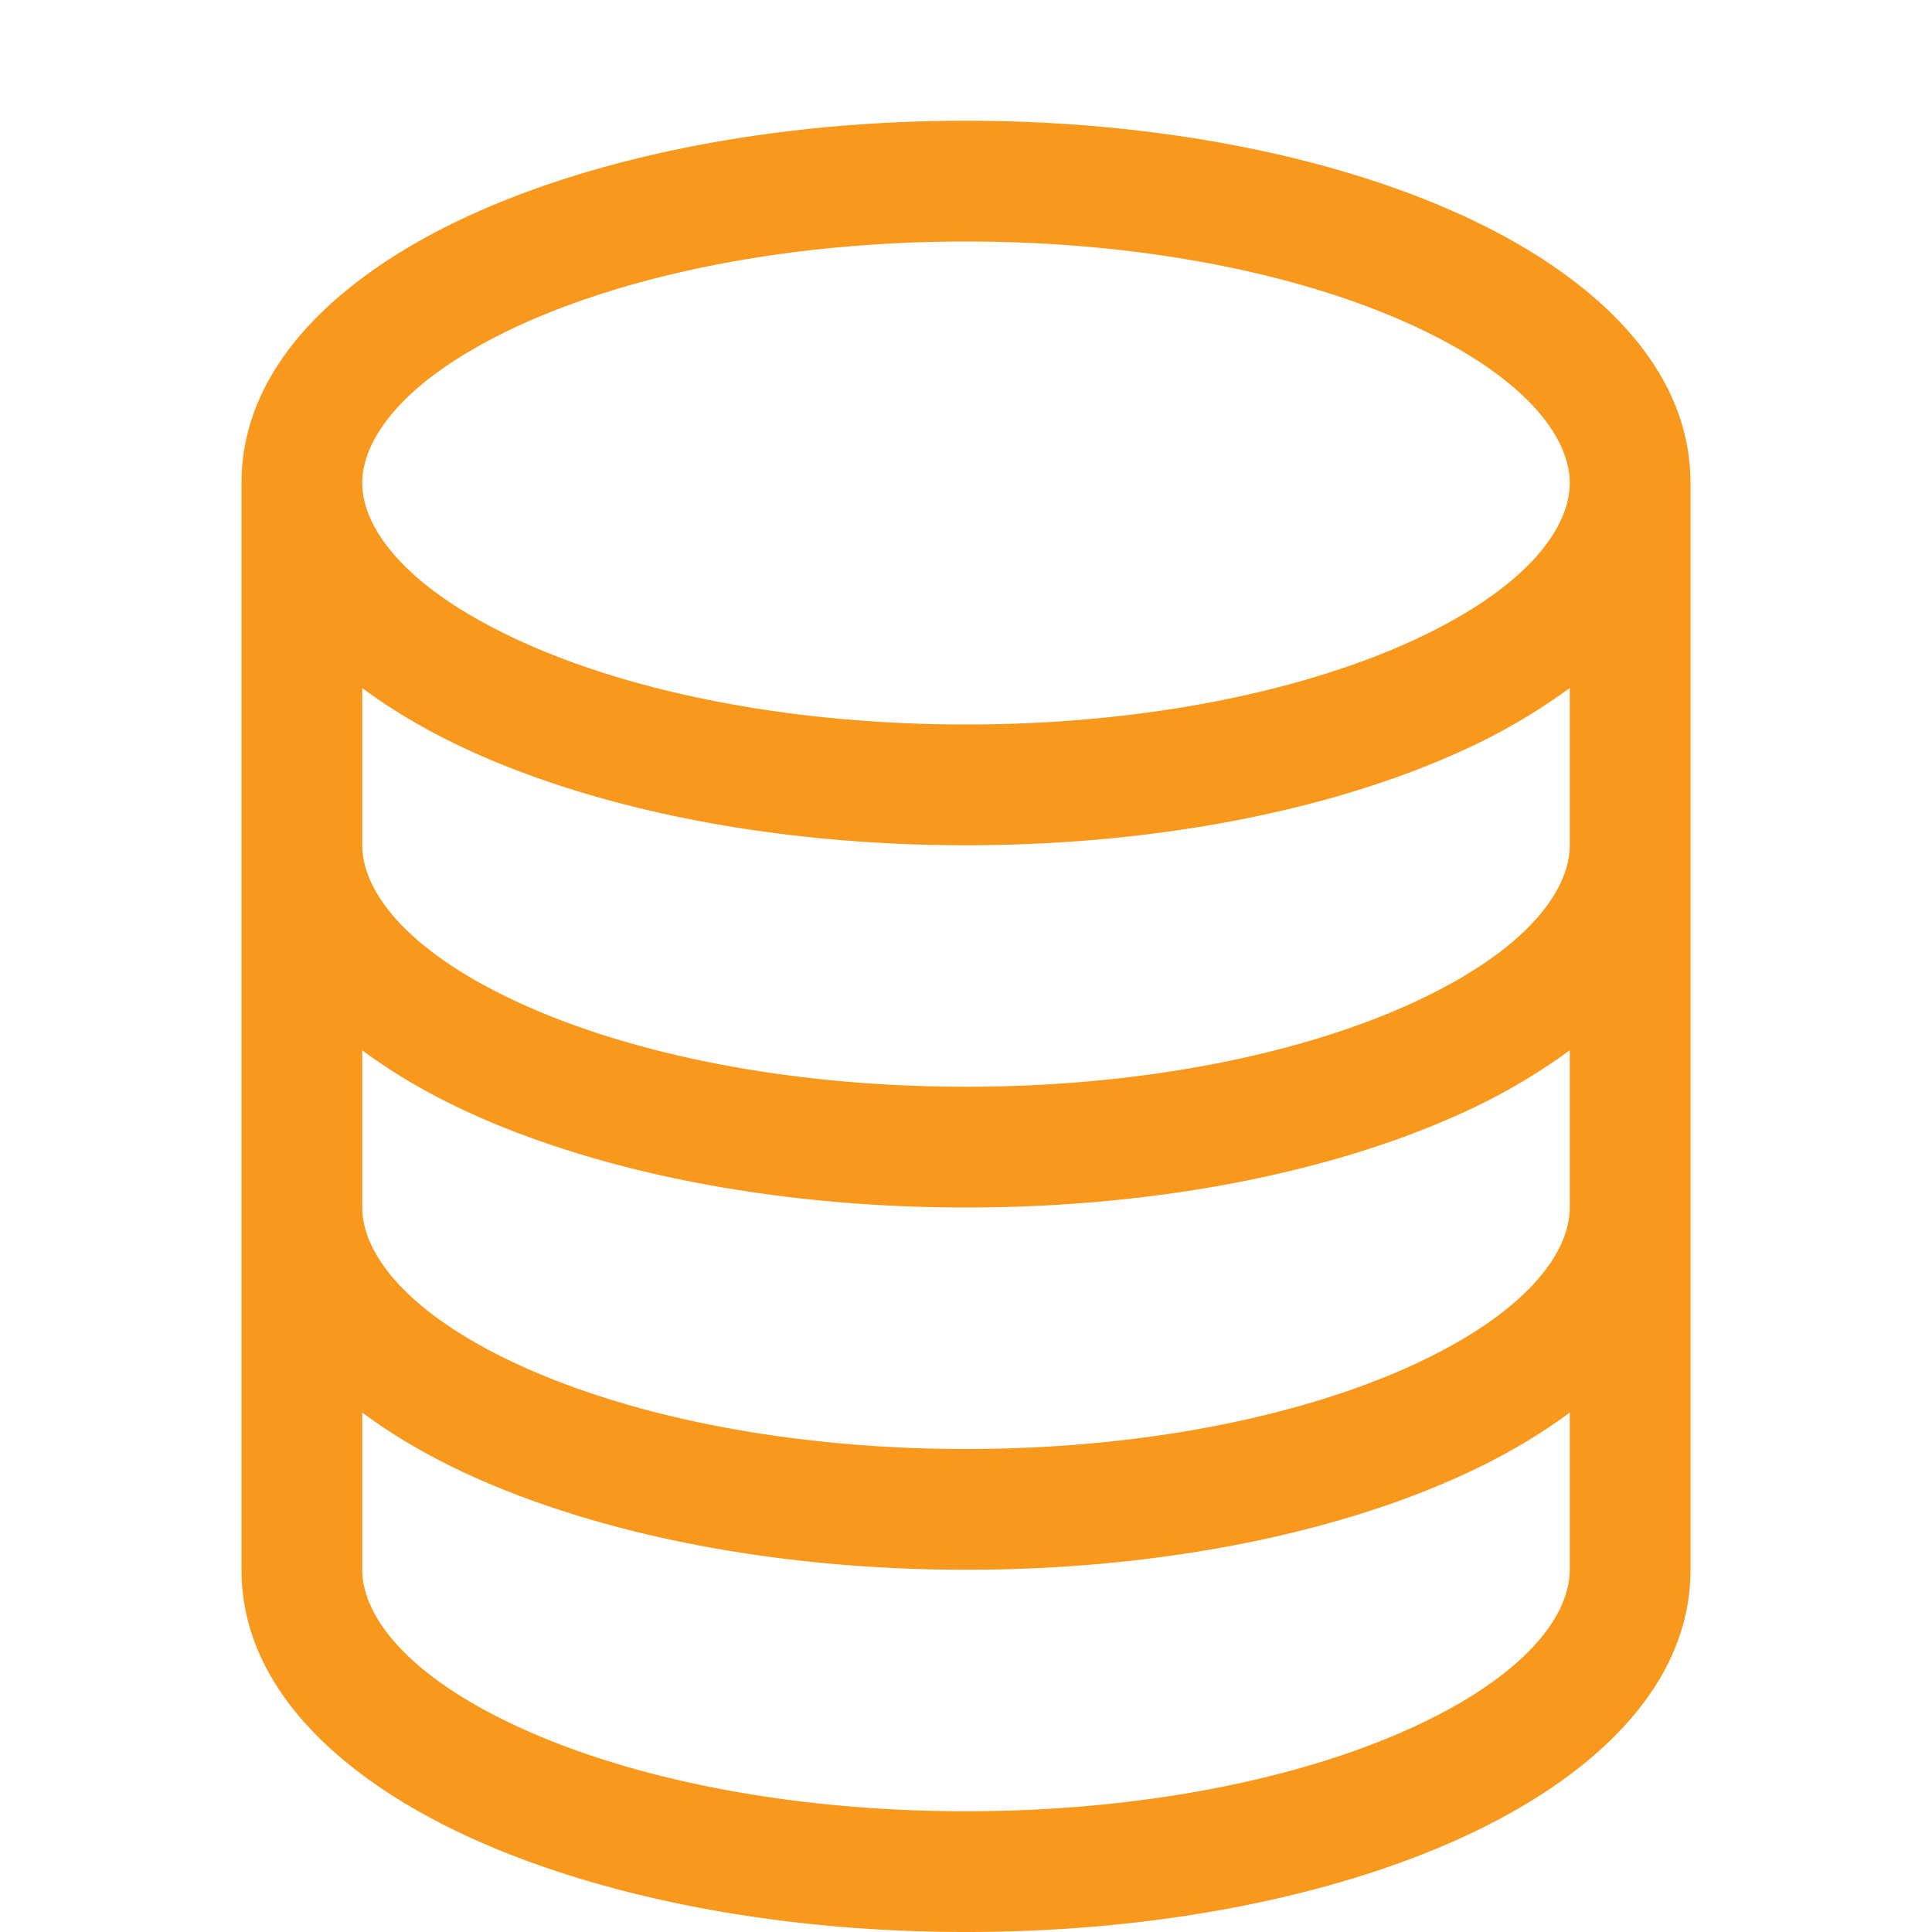 <svg xmlns="http://www.w3.org/2000/svg" width="768" height="768" viewBox="0 0 16 16">
    <path fill="#F8981D" d="M4.318 2.687C5.234 2.271 6.536 2 8 2s2.766.27 3.682.687C12.644 3.125 13 3.627 13 4c0 .374-.356.875-1.318 1.313C10.766 5.729 9.464 6 8 6s-2.766-.27-3.682-.687C3.356 4.875 3 4.373 3 4c0-.374.356-.875 1.318-1.313M13 5.698V7c0 .374-.356.875-1.318 1.313C10.766 8.729 9.464 9 8 9s-2.766-.27-3.682-.687C3.356 7.875 3 7.373 3 7V5.698c.271.202.58.378.904.525C4.978 6.711 6.427 7 8 7s3.022-.289 4.096-.777A5 5 0 0 0 13 5.698M14 4c0-1.007-.875-1.755-1.904-2.223C11.022 1.289 9.573 1 8 1s-3.022.289-4.096.777C2.875 2.245 2 2.993 2 4v9c0 1.007.875 1.755 1.904 2.223C4.978 15.71 6.427 16 8 16s3.022-.289 4.096-.777C13.125 14.755 14 14.007 14 13zm-1 4.698V10c0 .374-.356.875-1.318 1.313C10.766 11.729 9.464 12 8 12s-2.766-.27-3.682-.687C3.356 10.875 3 10.373 3 10V8.698c.271.202.58.378.904.525C4.978 9.71 6.427 10 8 10s3.022-.289 4.096-.777A5 5 0 0 0 13 8.698m0 3V13c0 .374-.356.875-1.318 1.313C10.766 14.729 9.464 15 8 15s-2.766-.27-3.682-.687C3.356 13.875 3 13.373 3 13v-1.302c.271.202.58.378.904.525C4.978 12.71 6.427 13 8 13s3.022-.289 4.096-.777c.324-.147.633-.323.904-.525" />
</svg>